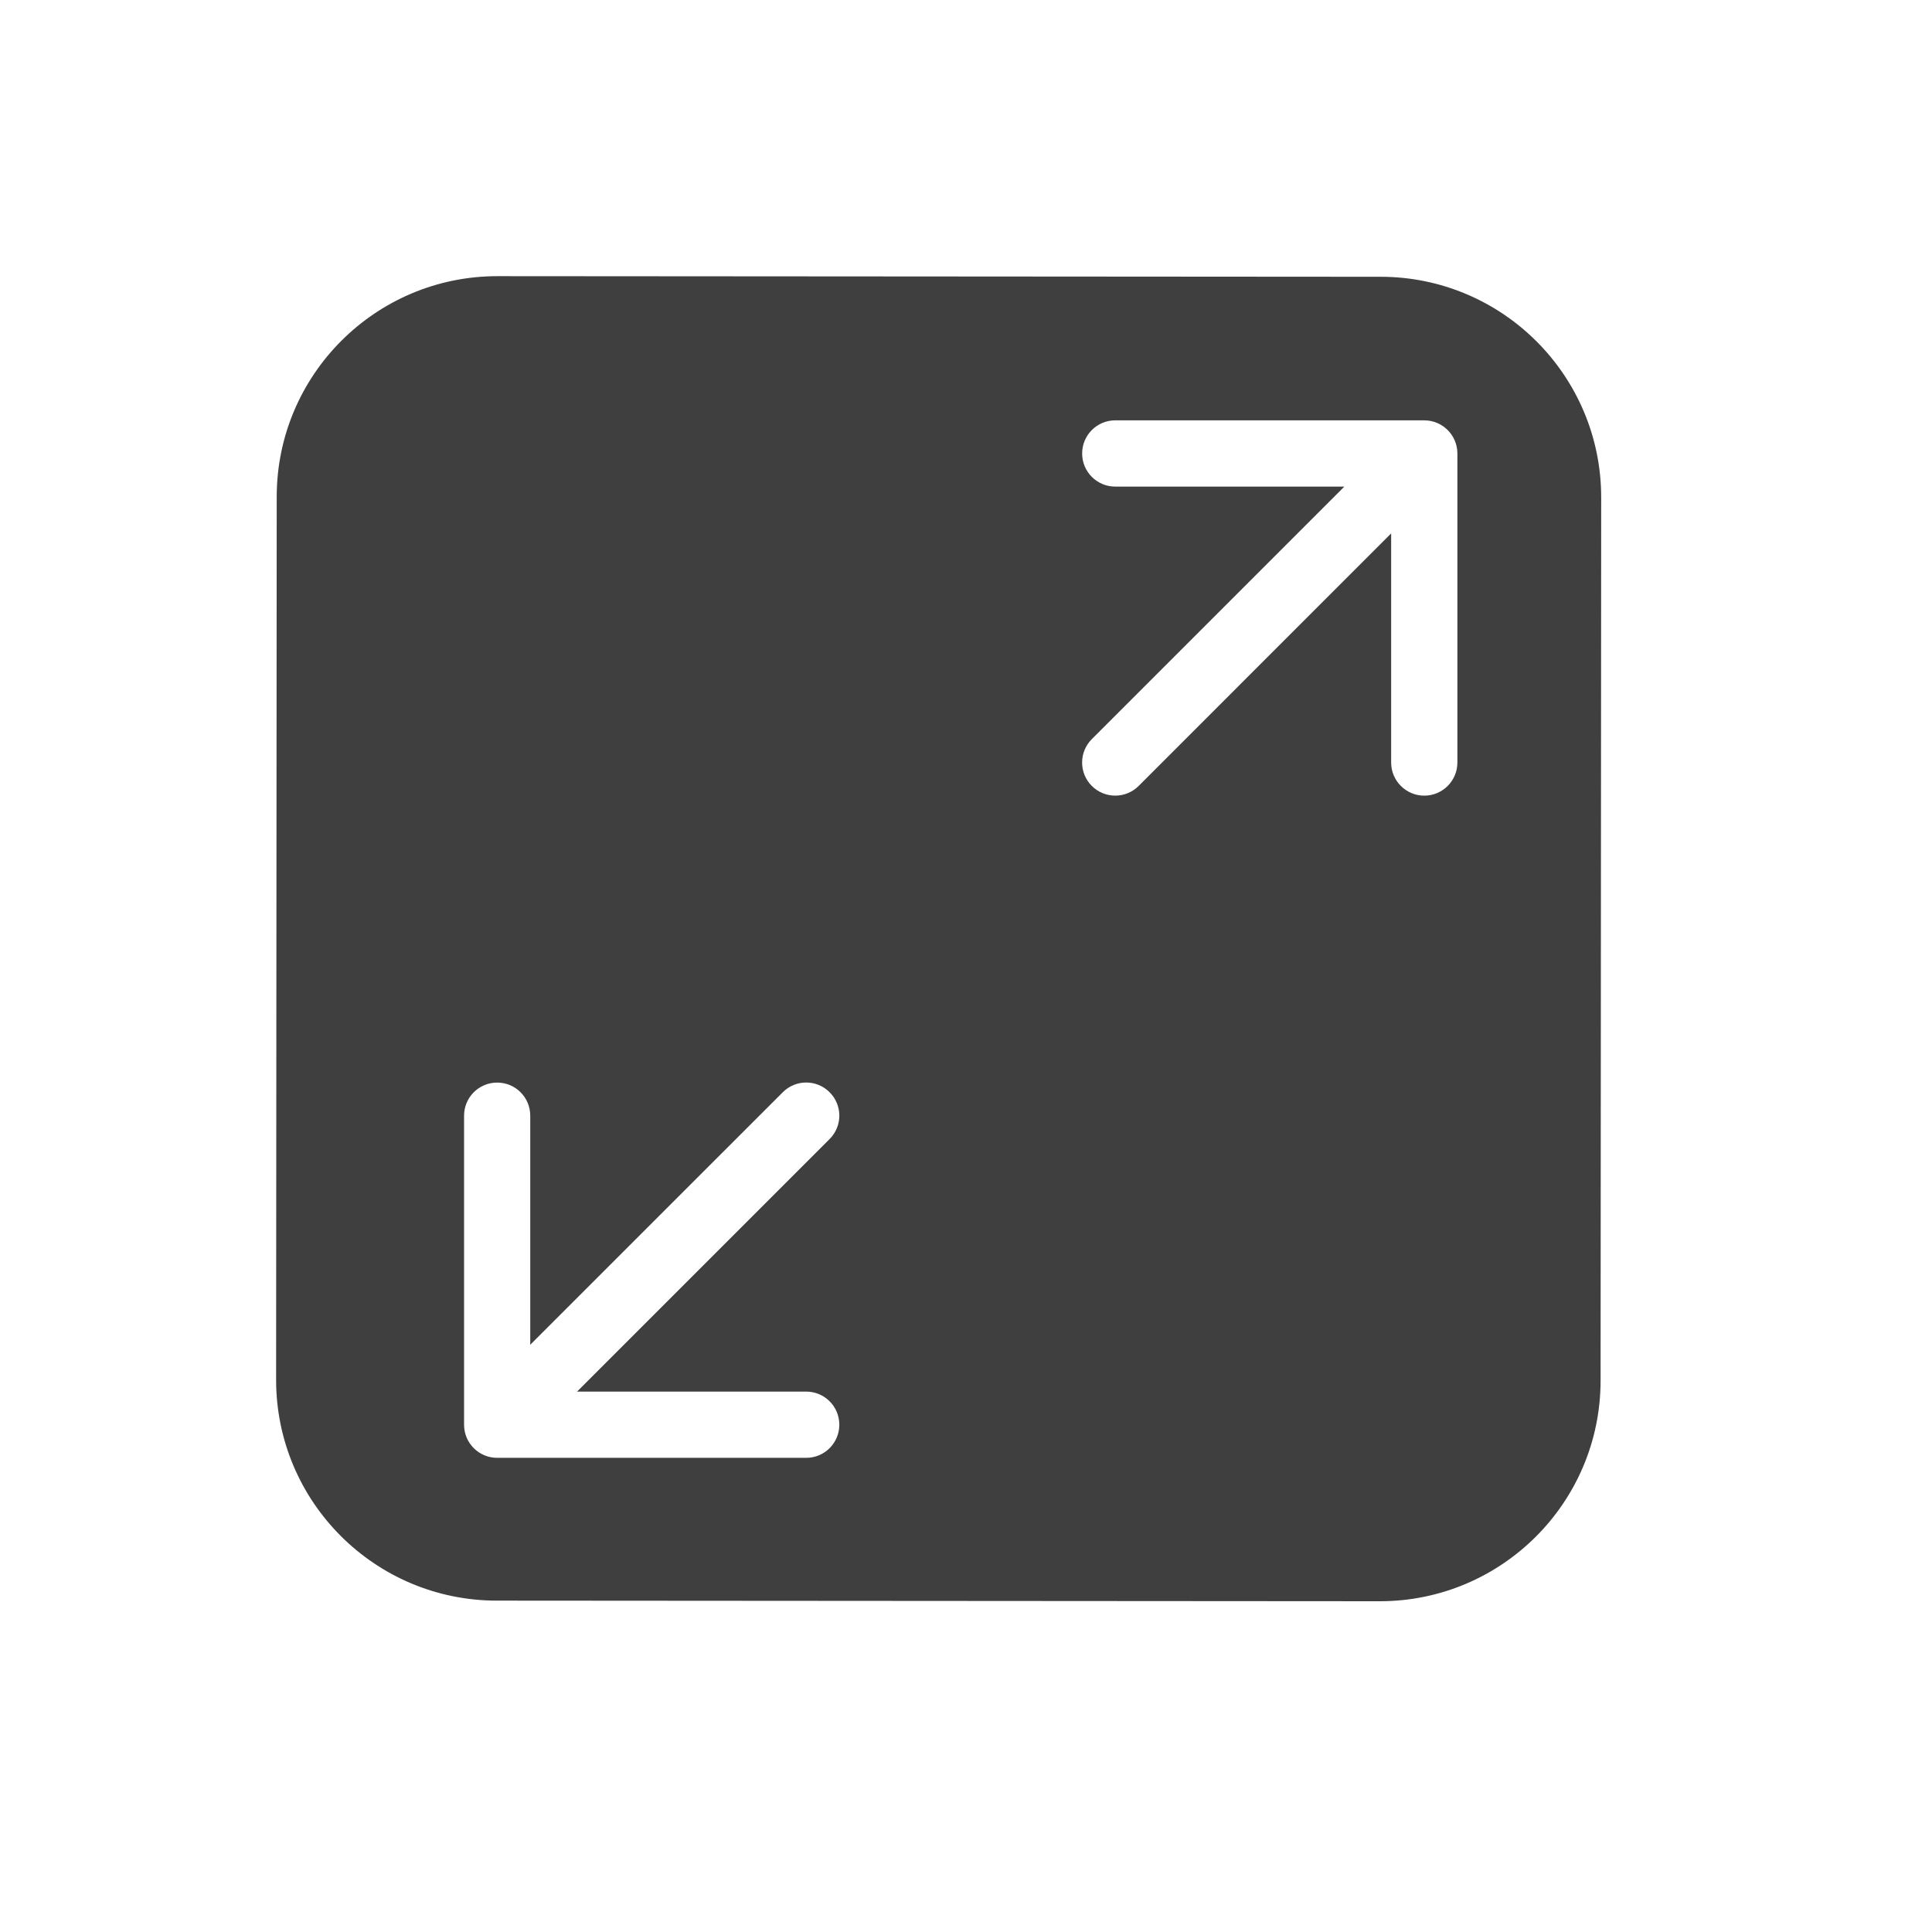 <svg width="35" height="35" viewBox="0 0 35 35" fill="none" xmlns="http://www.w3.org/2000/svg">
<g filter="url(#filter0_d_250_1366)">
<path d="M5.013 8.999C5.014 6.79 6.806 5.001 9.015 5.003L25.011 5.014C27.22 5.015 29.009 6.807 29.007 9.015L28.996 25.012C28.995 27.22 27.203 29.009 24.995 29.008L8.998 28.997C6.79 28.995 5.001 27.204 5.002 24.995L5.013 8.999Z" fill="#3F3F3F"/>
</g>
<path fill-rule="evenodd" clip-rule="evenodd" d="M20.203 7.615C19.872 7.615 19.604 7.884 19.604 8.215C19.604 8.546 19.872 8.815 20.203 8.815H24.354L19.779 13.39C19.545 13.624 19.545 14.004 19.779 14.238C20.014 14.472 20.393 14.472 20.628 14.238L25.202 9.663V13.814C25.202 14.145 25.471 14.414 25.802 14.414C26.133 14.414 26.402 14.145 26.402 13.814V8.215C26.402 7.884 26.133 7.615 25.802 7.615H20.203Z" fill="white"/>
<path fill-rule="evenodd" clip-rule="evenodd" d="M15.205 25.81C15.205 26.142 14.937 26.41 14.605 26.41H9.007C8.675 26.41 8.407 26.142 8.407 25.81V20.212C8.407 19.88 8.675 19.612 9.007 19.612C9.338 19.612 9.606 19.88 9.606 20.212V25.21H14.605C14.937 25.21 15.205 25.479 15.205 25.81Z" fill="white"/>
<path fill-rule="evenodd" clip-rule="evenodd" d="M9.382 25.434C9.148 25.199 9.148 24.82 9.382 24.585L14.181 19.787C14.415 19.552 14.795 19.552 15.029 19.787C15.264 20.021 15.264 20.401 15.029 20.635L10.23 25.434C9.996 25.668 9.616 25.668 9.382 25.434Z" fill="white"/>
<defs>
<filter id="filter0_d_250_1366" x="0.002" y="0.002" width="34.006" height="34.006" filterUnits="userSpaceOnUse" color-interpolation-filters="sRGB">
<feFlood flood-opacity="0" result="BackgroundImageFix"/>
<feColorMatrix in="SourceAlpha" type="matrix" values="0 0 0 0 0 0 0 0 0 0 0 0 0 0 0 0 0 0 127 0" result="hardAlpha"/>
<feOffset/>
<feGaussianBlur stdDeviation="2.5"/>
<feComposite in2="hardAlpha" operator="out"/>
<feColorMatrix type="matrix" values="0 0 0 0 0 0 0 0 0 0 0 0 0 0 0 0 0 0 0.5 0"/>
<feBlend mode="normal" in2="BackgroundImageFix" result="effect1_dropShadow_250_1366"/>
<feBlend mode="normal" in="SourceGraphic" in2="effect1_dropShadow_250_1366" result="shape"/>
</filter>
</defs>
</svg>

